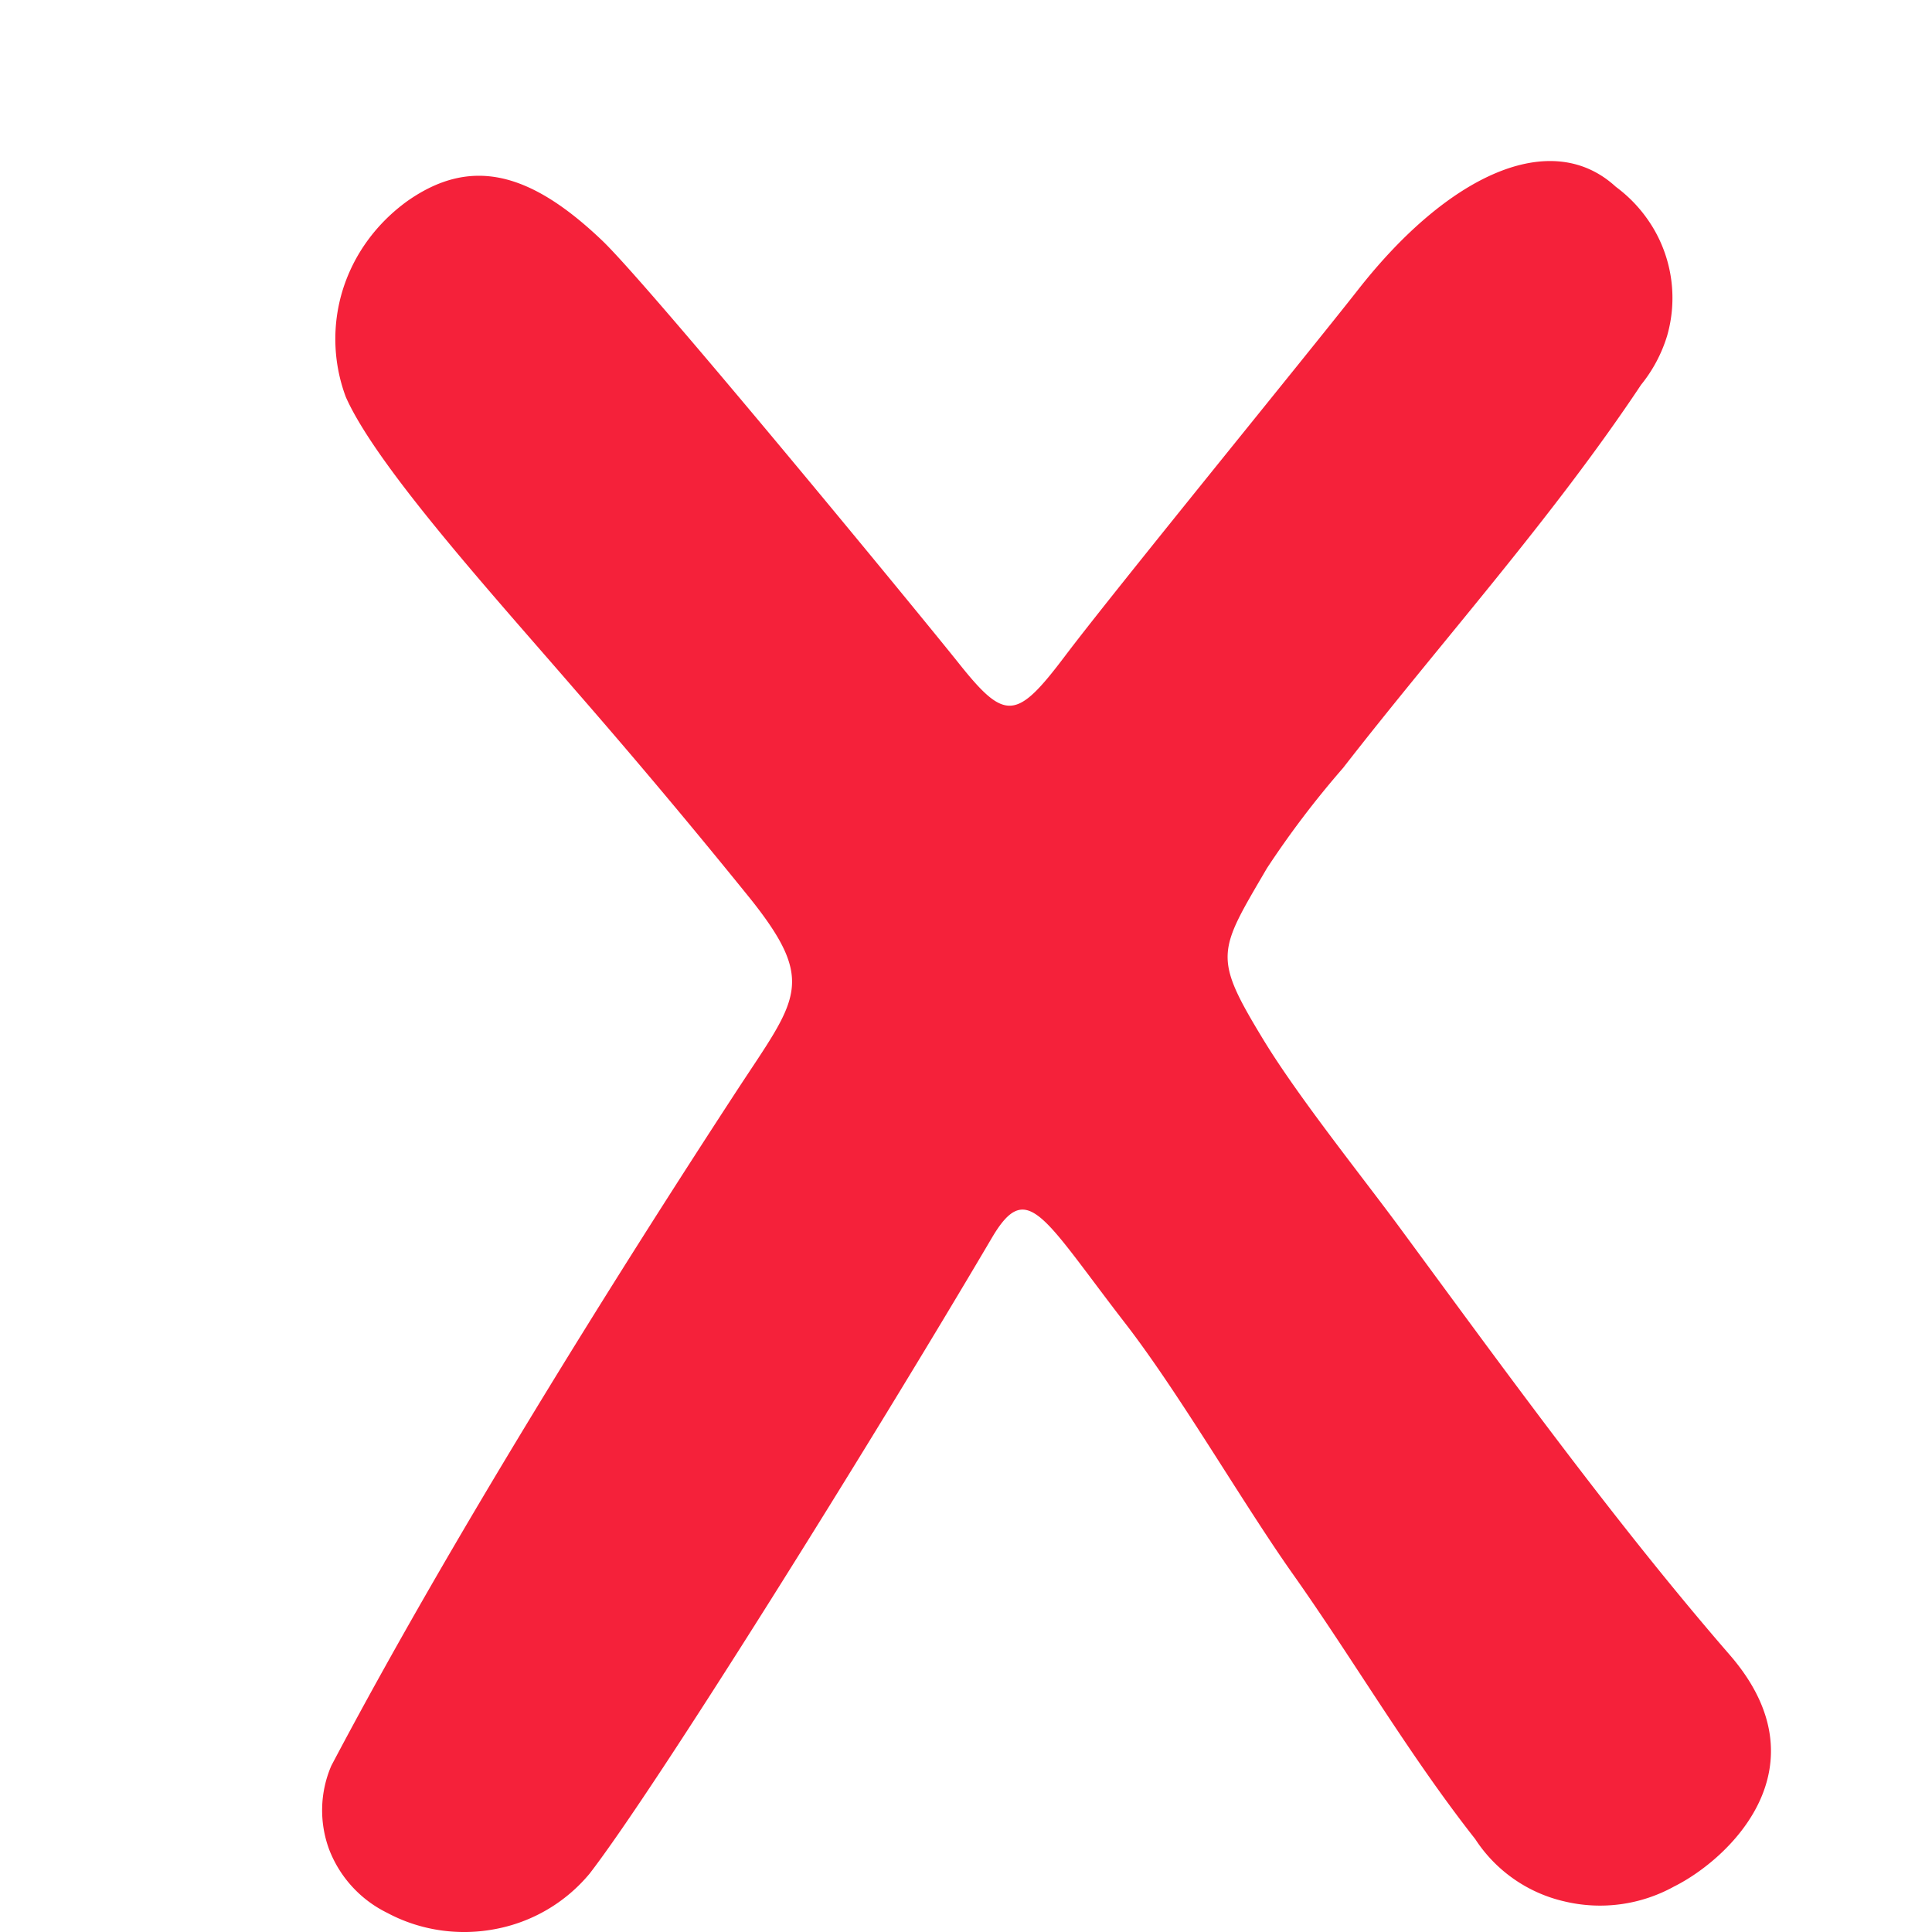 <svg xmlns="http://www.w3.org/2000/svg" width="12" height="12" fill="none"><path fill="#F5213A" d="M3.66 11.64a1 1 0 0 1-.58.341c-.23.045-.47.01-.675-.1a.73.73 0 0 1-.36-.392.7.7 0 0 1 .013-.522c.747-1.416 1.786-3.071 2.518-4.192.37-.566.501-.668.09-1.186a45 45 0 0 0-1.088-1.297C3.072 3.706 2.34 2.9 2.148 2.466a1.03 1.03 0 0 1-.018-.669c.069-.219.209-.41.4-.548.394-.277.76-.183 1.207.242.291.275 1.99 2.342 2.224 2.636.283.354.354.345.653-.051.303-.402 1.513-1.883 1.824-2.28.56-.713 1.197-1.004 1.598-.636q.143.106.234.259a.85.85 0 0 1 .085.666.9.9 0 0 1-.162.305c-.555.834-1.236 1.589-1.851 2.38q-.258.296-.473.623c-.305.522-.338.545-.02 1.068.222.364.625.864.856 1.179.639.868 1.33 1.822 2.038 2.638.605.697-.004 1.27-.346 1.44a.95.95 0 0 1-.68.092.9.9 0 0 1-.554-.387c-.414-.526-.753-1.11-1.139-1.655-.314-.446-.7-1.116-1.036-1.55-.51-.66-.608-.902-.827-.53-.76 1.29-2.086 3.415-2.5 3.951"/></svg>
